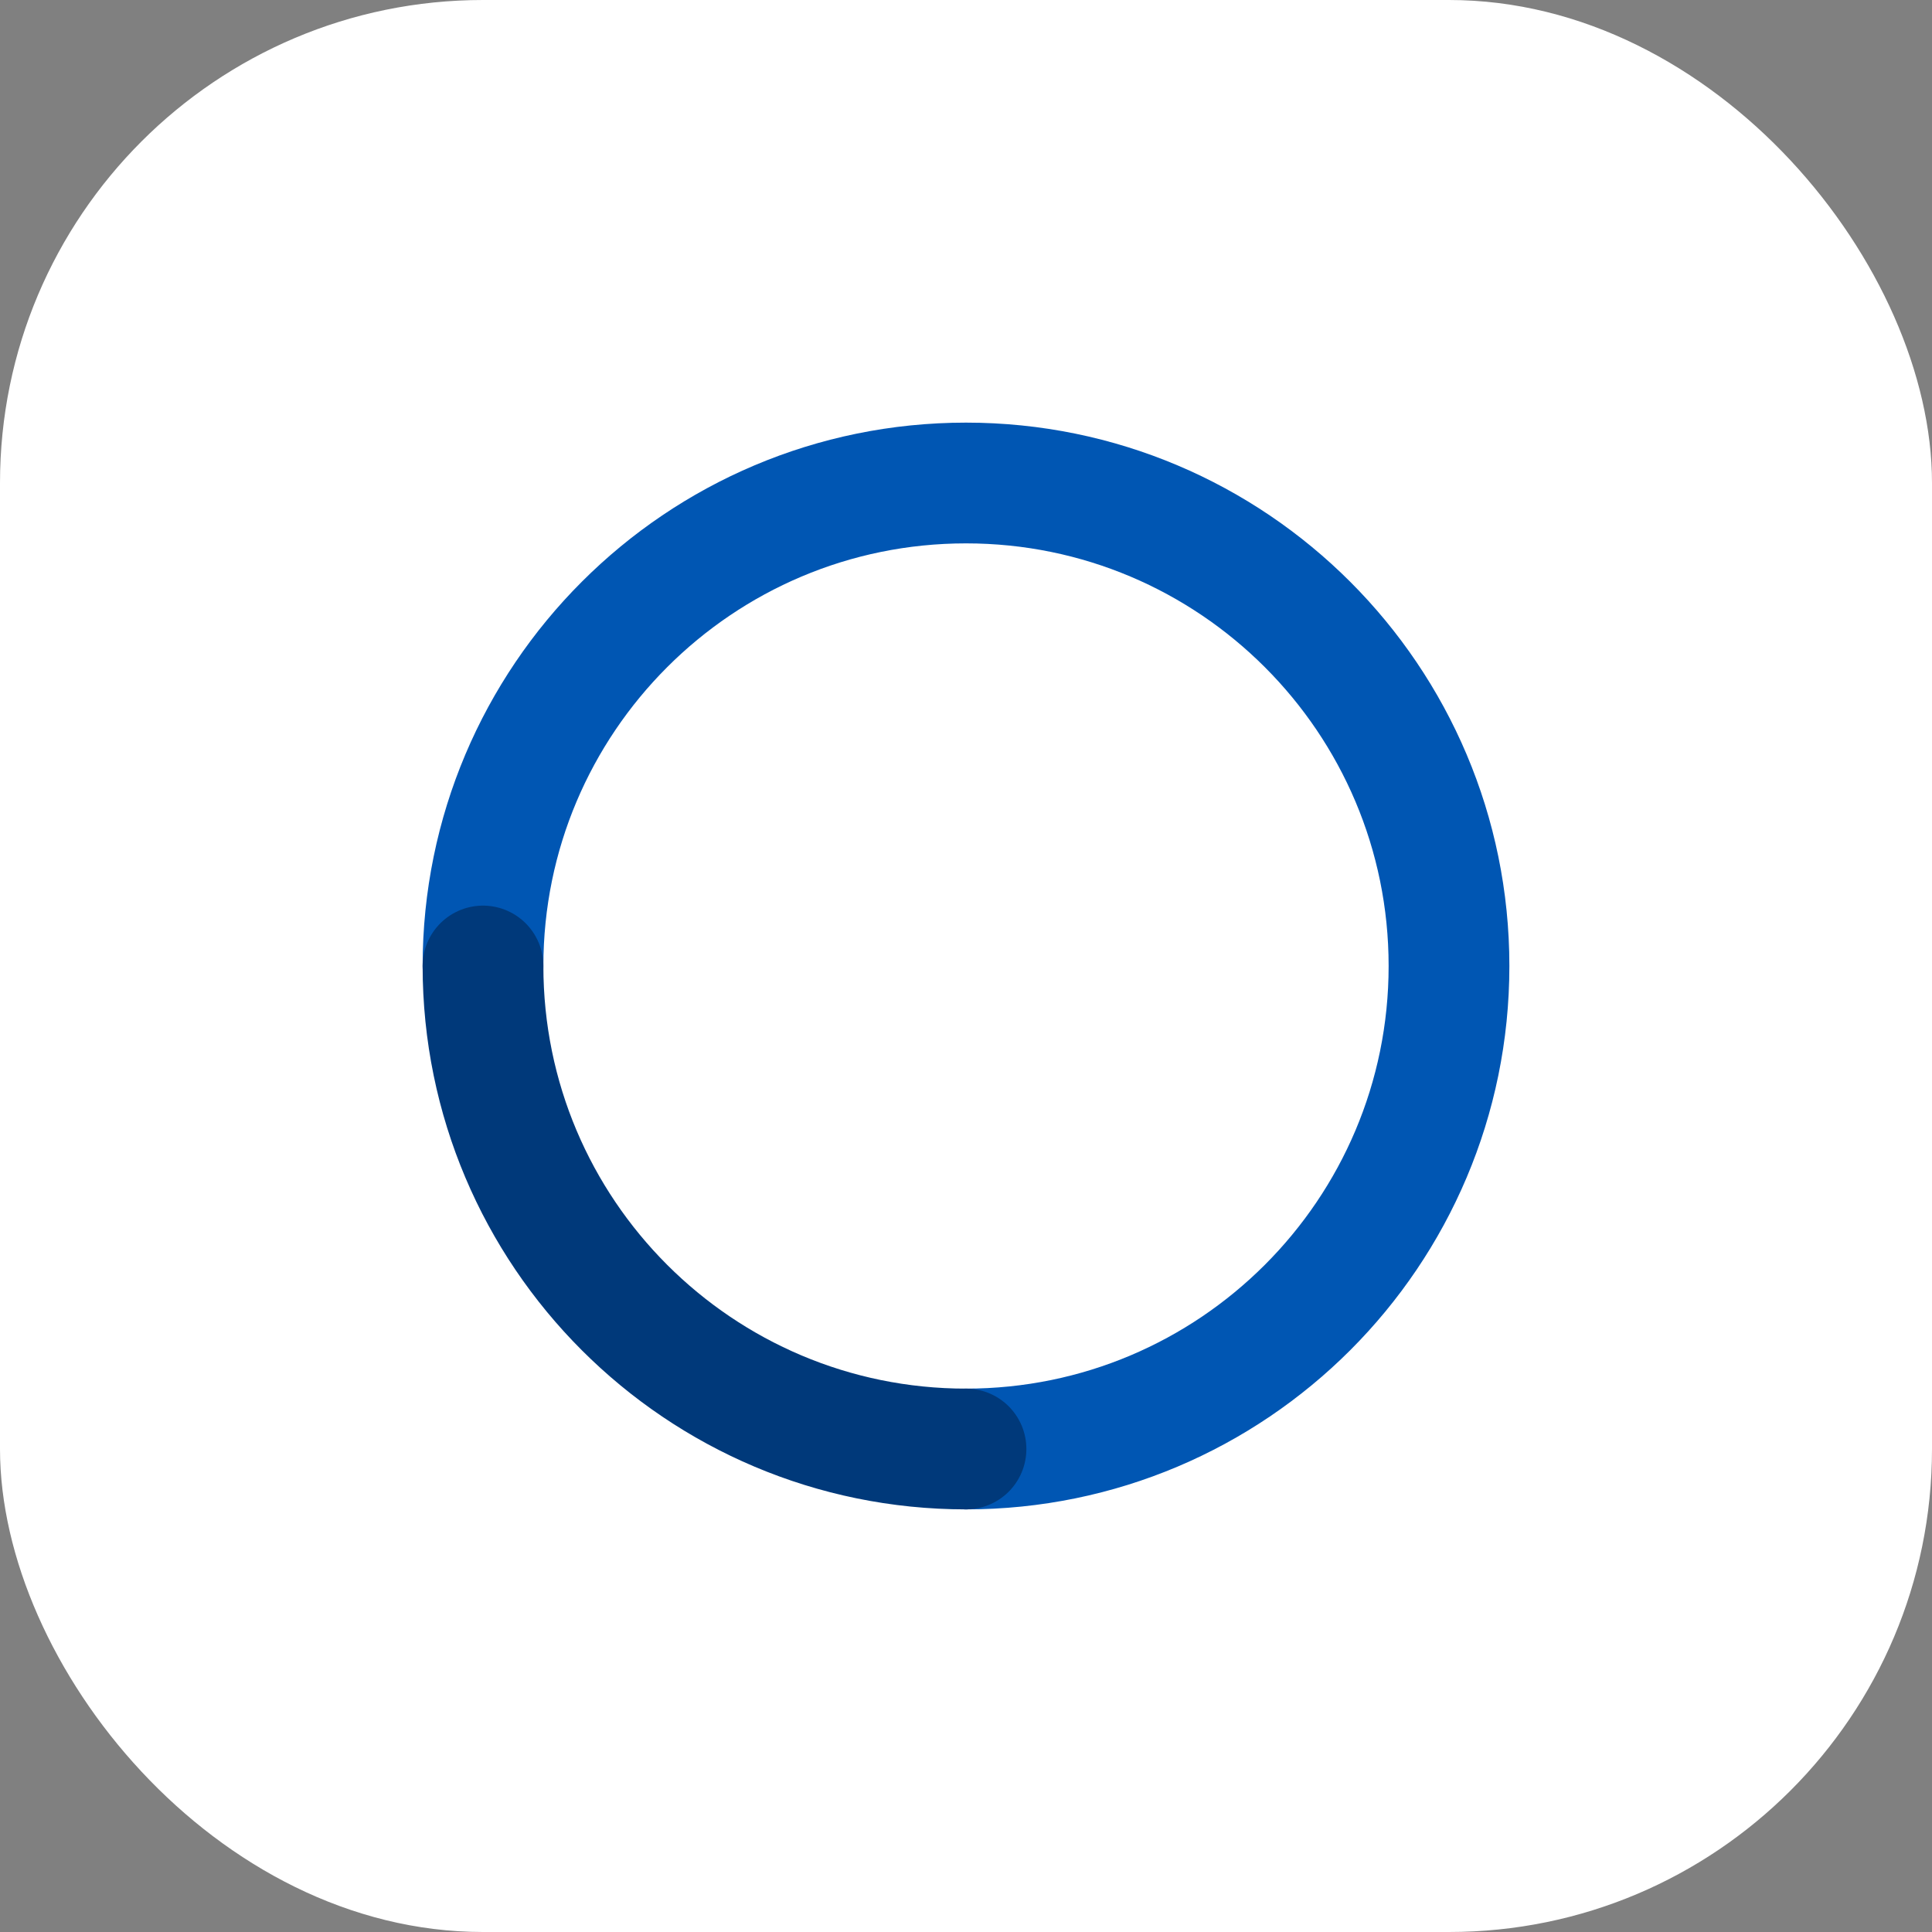 <svg width="32" height="32" viewBox="0 0 32 32" fill="none" xmlns="http://www.w3.org/2000/svg">
  <rect x="0" y="0" width="32" height="32" fill="#808080" stroke="none"/>
  <rect width="32" height="32" rx="8" fill="white"/>
  <path d="M8 16C8 11.582 11.582 8 16 8C20.418 8 24 11.582 24 16C24 20.418 20.418 24 16 24" stroke="#0056b3" stroke-width="2" stroke-linecap="round"/>
  <path d="M16 24C11.582 24 8 20.418 8 16" stroke="#00397a" stroke-width="2" stroke-linecap="round"/>
</svg>